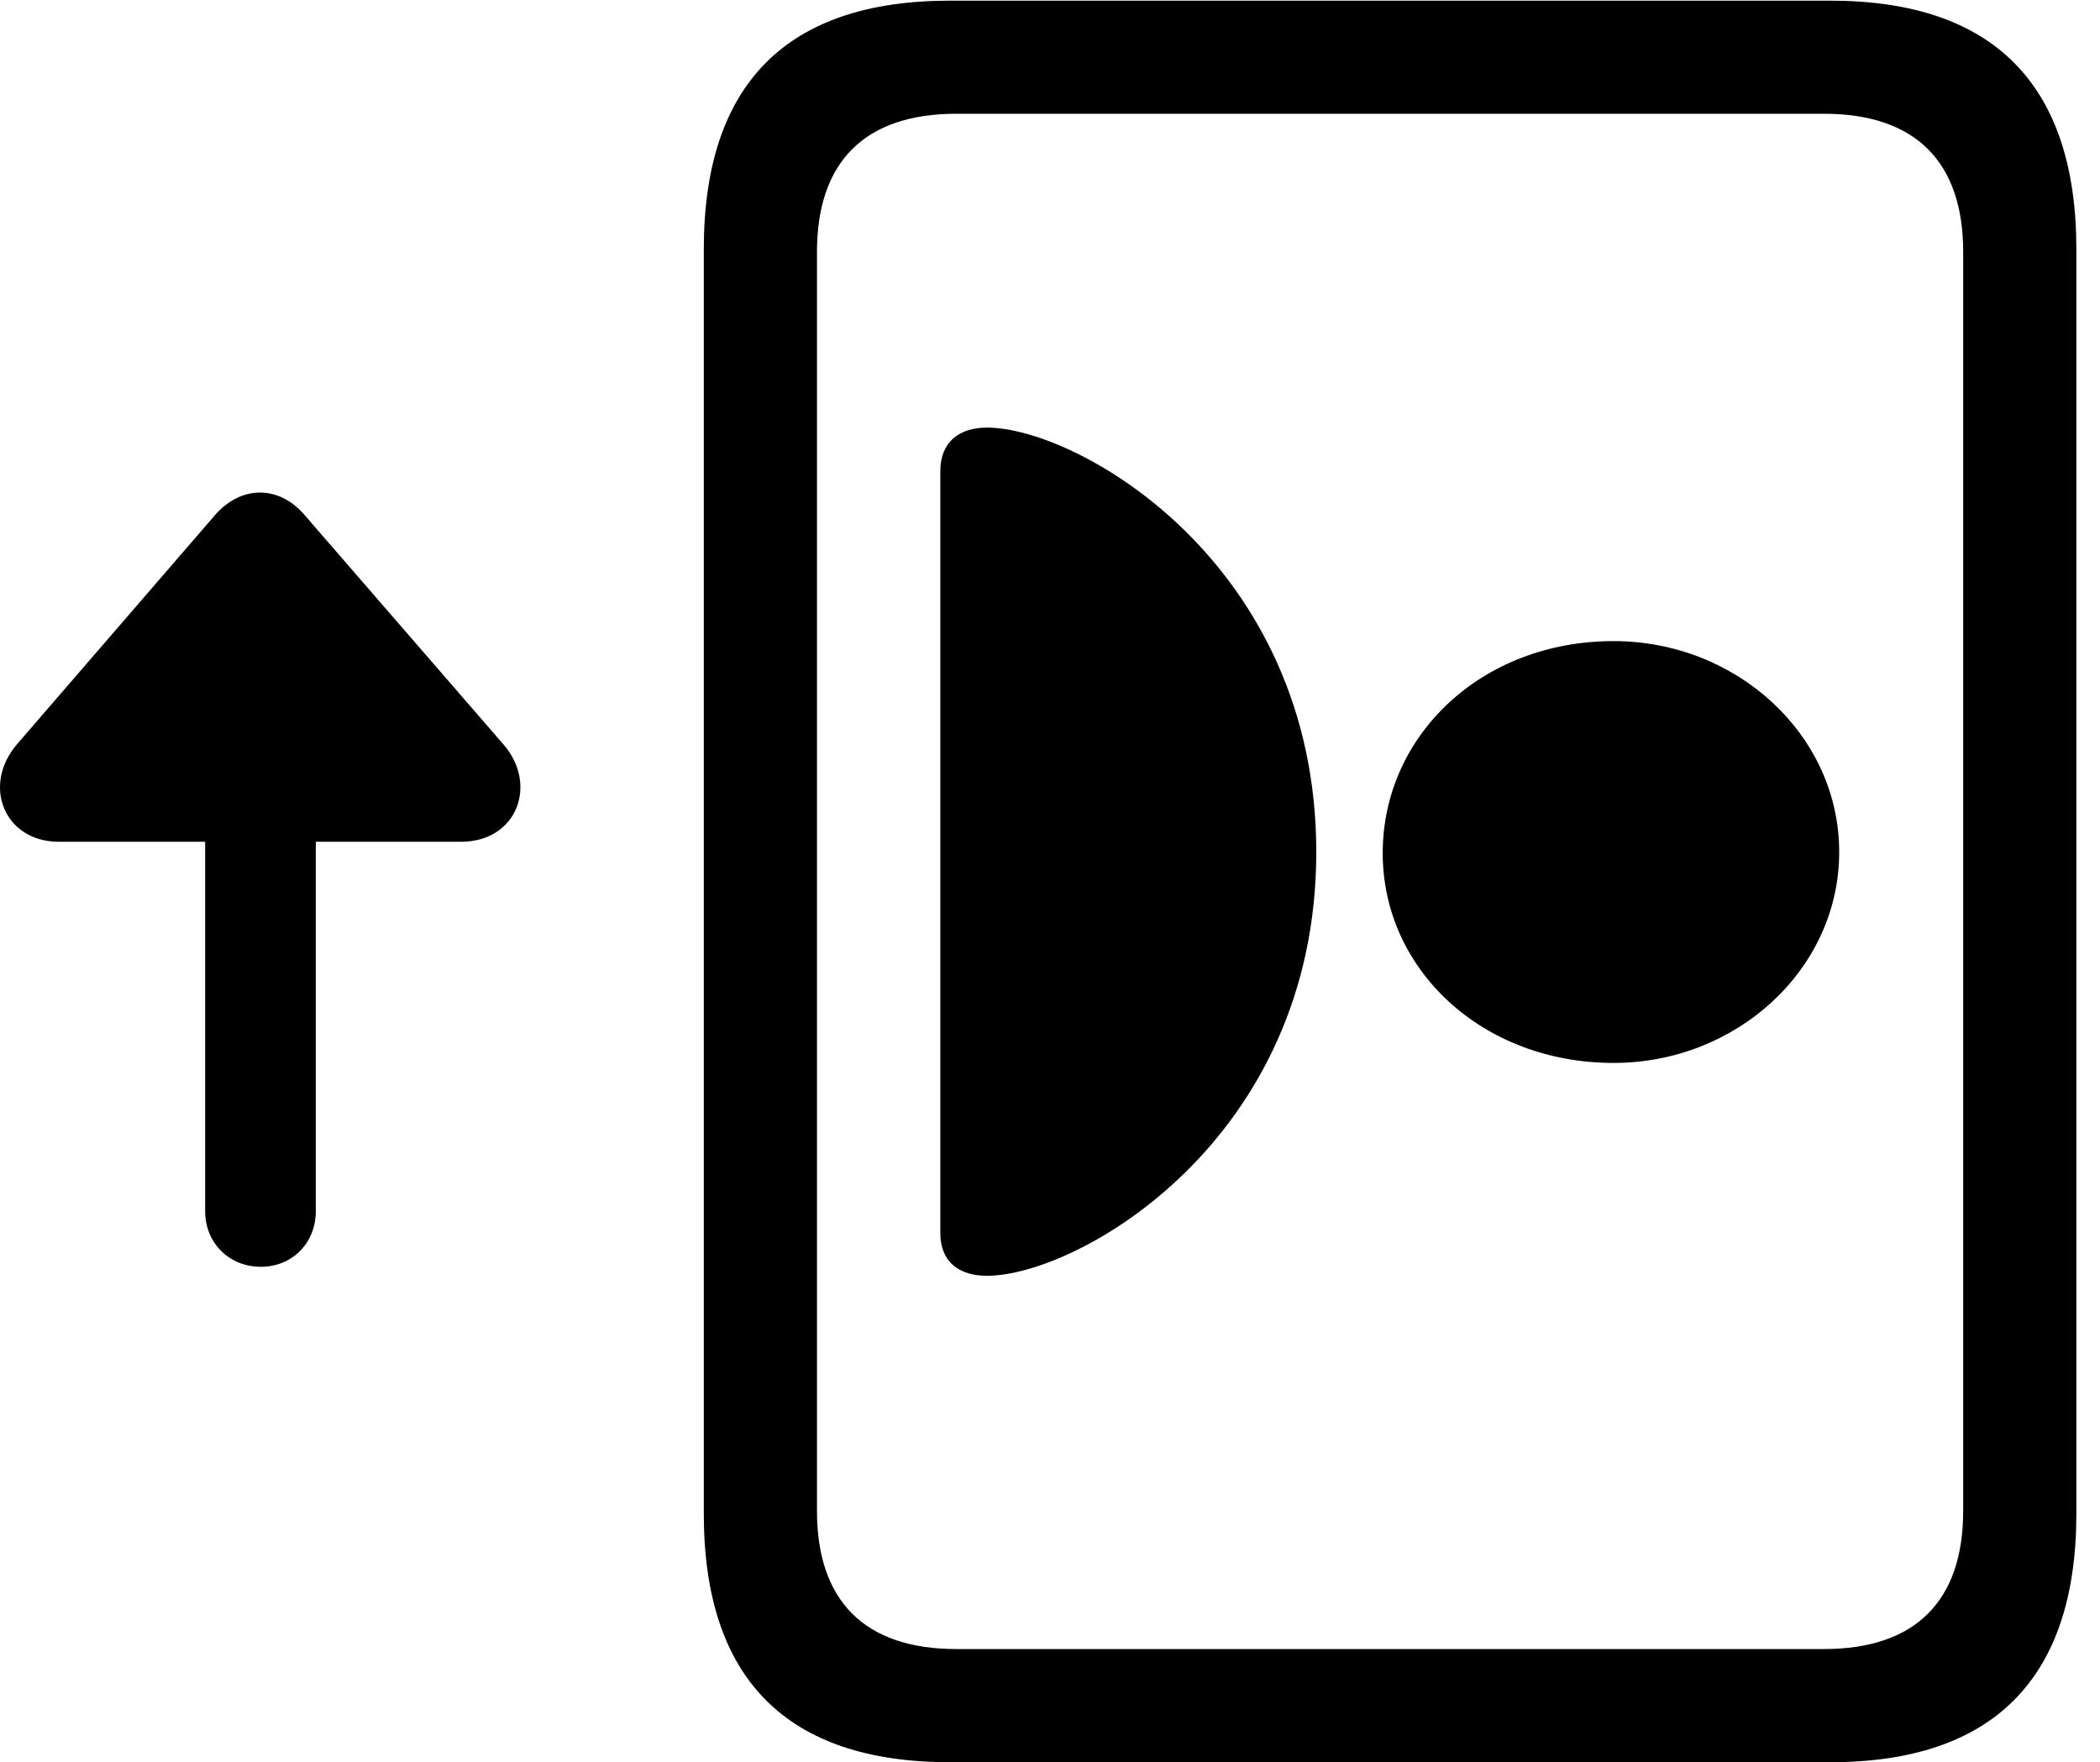 <svg version="1.1" xmlns="http://www.w3.org/2000/svg" xmlns:xlink="http://www.w3.org/1999/xlink" width="32.079" height="26.924" viewBox="0 0 32.079 26.924">
 <g>
  <rect height="26.924" opacity="0" width="32.079" x="0" y="0"/>
  <path d="M10.751 23.125C10.751 25.645 12.011 26.924 14.511 26.924L27.958 26.924C30.448 26.924 31.718 25.645 31.718 23.125L31.718 3.809C31.718 1.289 30.448 0.01 27.958 0.01L14.511 0.01C12.011 0.01 10.751 1.289 10.751 3.809ZM12.48 23.086L12.48 3.848C12.48 2.48 13.202 1.738 14.609 1.738L27.861 1.738C29.267 1.738 29.989 2.48 29.989 3.848L29.989 23.086C29.989 24.453 29.267 25.195 27.861 25.195L14.609 25.195C13.202 25.195 12.48 24.453 12.48 23.086Z" fill="currentColor"/>
  <path d="M15.077 19.492C16.464 19.492 20.107 17.422 20.107 13.018C20.107 8.604 16.464 6.533 15.077 6.533C14.658 6.533 14.364 6.748 14.364 7.197L14.364 18.838C14.364 19.287 14.658 19.492 15.077 19.492ZM24.648 16.24C26.532 16.24 28.095 14.805 28.095 13.018C28.095 11.23 26.532 9.795 24.648 9.795C22.636 9.795 21.132 11.23 21.122 13.018C21.113 14.805 22.636 16.24 24.648 16.24Z" fill="currentColor"/>
  <path d="M0.263 11.367C-0.284 12.002 0.068 12.861 0.898 12.861L3.134 12.861L3.134 18.506C3.134 18.994 3.505 19.355 3.984 19.355C4.462 19.355 4.824 18.994 4.824 18.506L4.824 12.861L7.04 12.861C7.909 12.861 8.222 11.973 7.685 11.367L4.638 7.852C4.257 7.422 3.7 7.412 3.3 7.852Z" fill="currentColor"/>
 </g>
</svg>
